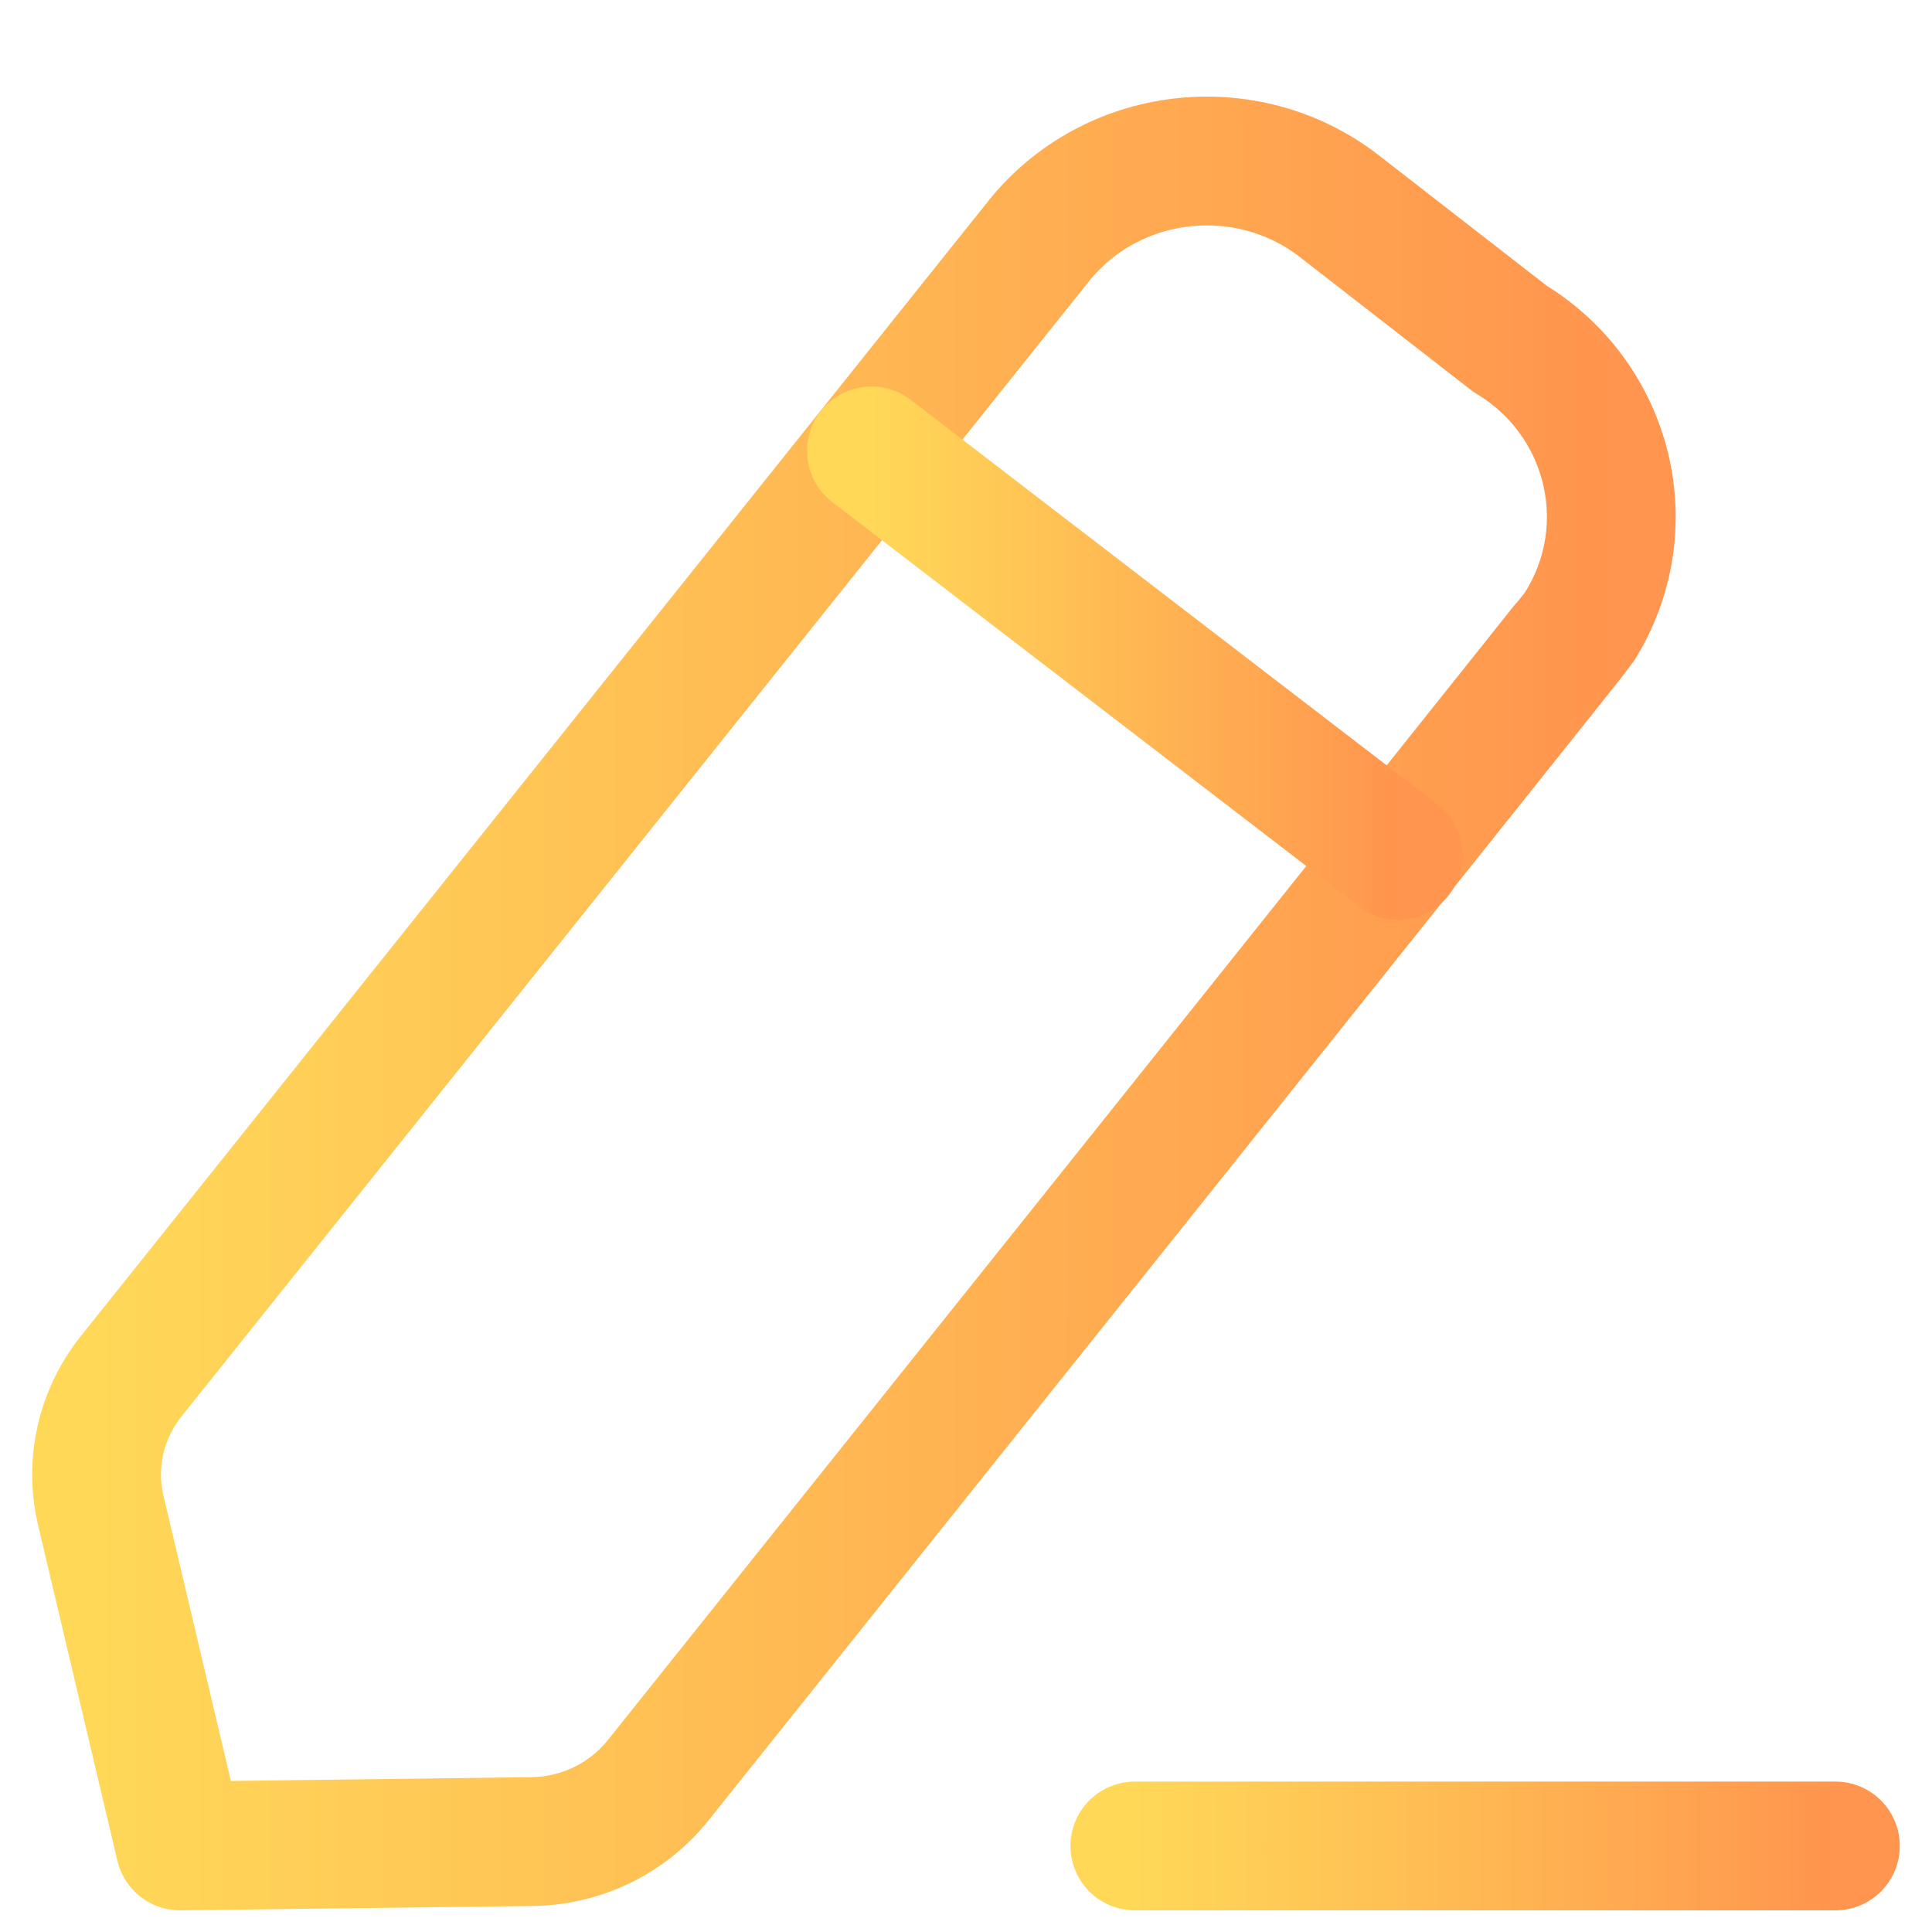 <svg width="15" height="15" viewBox="0 0 15 15" fill="none" xmlns="http://www.w3.org/2000/svg">
<path d="M8.811 14.332H14.25" stroke="url(#paint0_linear_12958_472)" stroke-linecap="round" stroke-linejoin="round"/>
<path fill-rule="evenodd" clip-rule="evenodd" d="M8.085 1.846C8.667 1.151 9.712 1.049 10.422 1.619C10.461 1.65 11.722 2.629 11.722 2.629C12.502 3.1 12.744 4.102 12.262 4.867C12.236 4.908 5.109 13.823 5.109 13.823C4.872 14.119 4.512 14.294 4.127 14.298L1.398 14.332L0.783 11.729C0.696 11.363 0.783 10.979 1.02 10.683L8.085 1.846Z" stroke="url(#paint1_linear_12958_472)" stroke-linecap="round" stroke-linejoin="round"/>
<path d="M6.766 3.501L10.855 6.641" stroke="url(#paint2_linear_12958_472)" stroke-linecap="round" stroke-linejoin="round"/>
<defs>
<linearGradient id="paint0_linear_12958_472" x1="8.811" y1="14.332" x2="14.25" y2="14.332" gradientUnits="userSpaceOnUse">
<stop stop-color="#FFD858"/>
<stop offset="0.471" stop-color="#FFB953"/>
<stop offset="1" stop-color="#FF954E"/>
</linearGradient>
<linearGradient id="paint1_linear_12958_472" x1="0.75" y1="7.791" x2="12.51" y2="7.791" gradientUnits="userSpaceOnUse">
<stop stop-color="#FFD858"/>
<stop offset="0.471" stop-color="#FFB953"/>
<stop offset="1" stop-color="#FF954E"/>
</linearGradient>
<linearGradient id="paint2_linear_12958_472" x1="6.766" y1="5.071" x2="10.855" y2="5.071" gradientUnits="userSpaceOnUse">
<stop stop-color="#FFD858"/>
<stop offset="0.471" stop-color="#FFB953"/>
<stop offset="1" stop-color="#FF954E"/>
</linearGradient>
</defs>
</svg>
